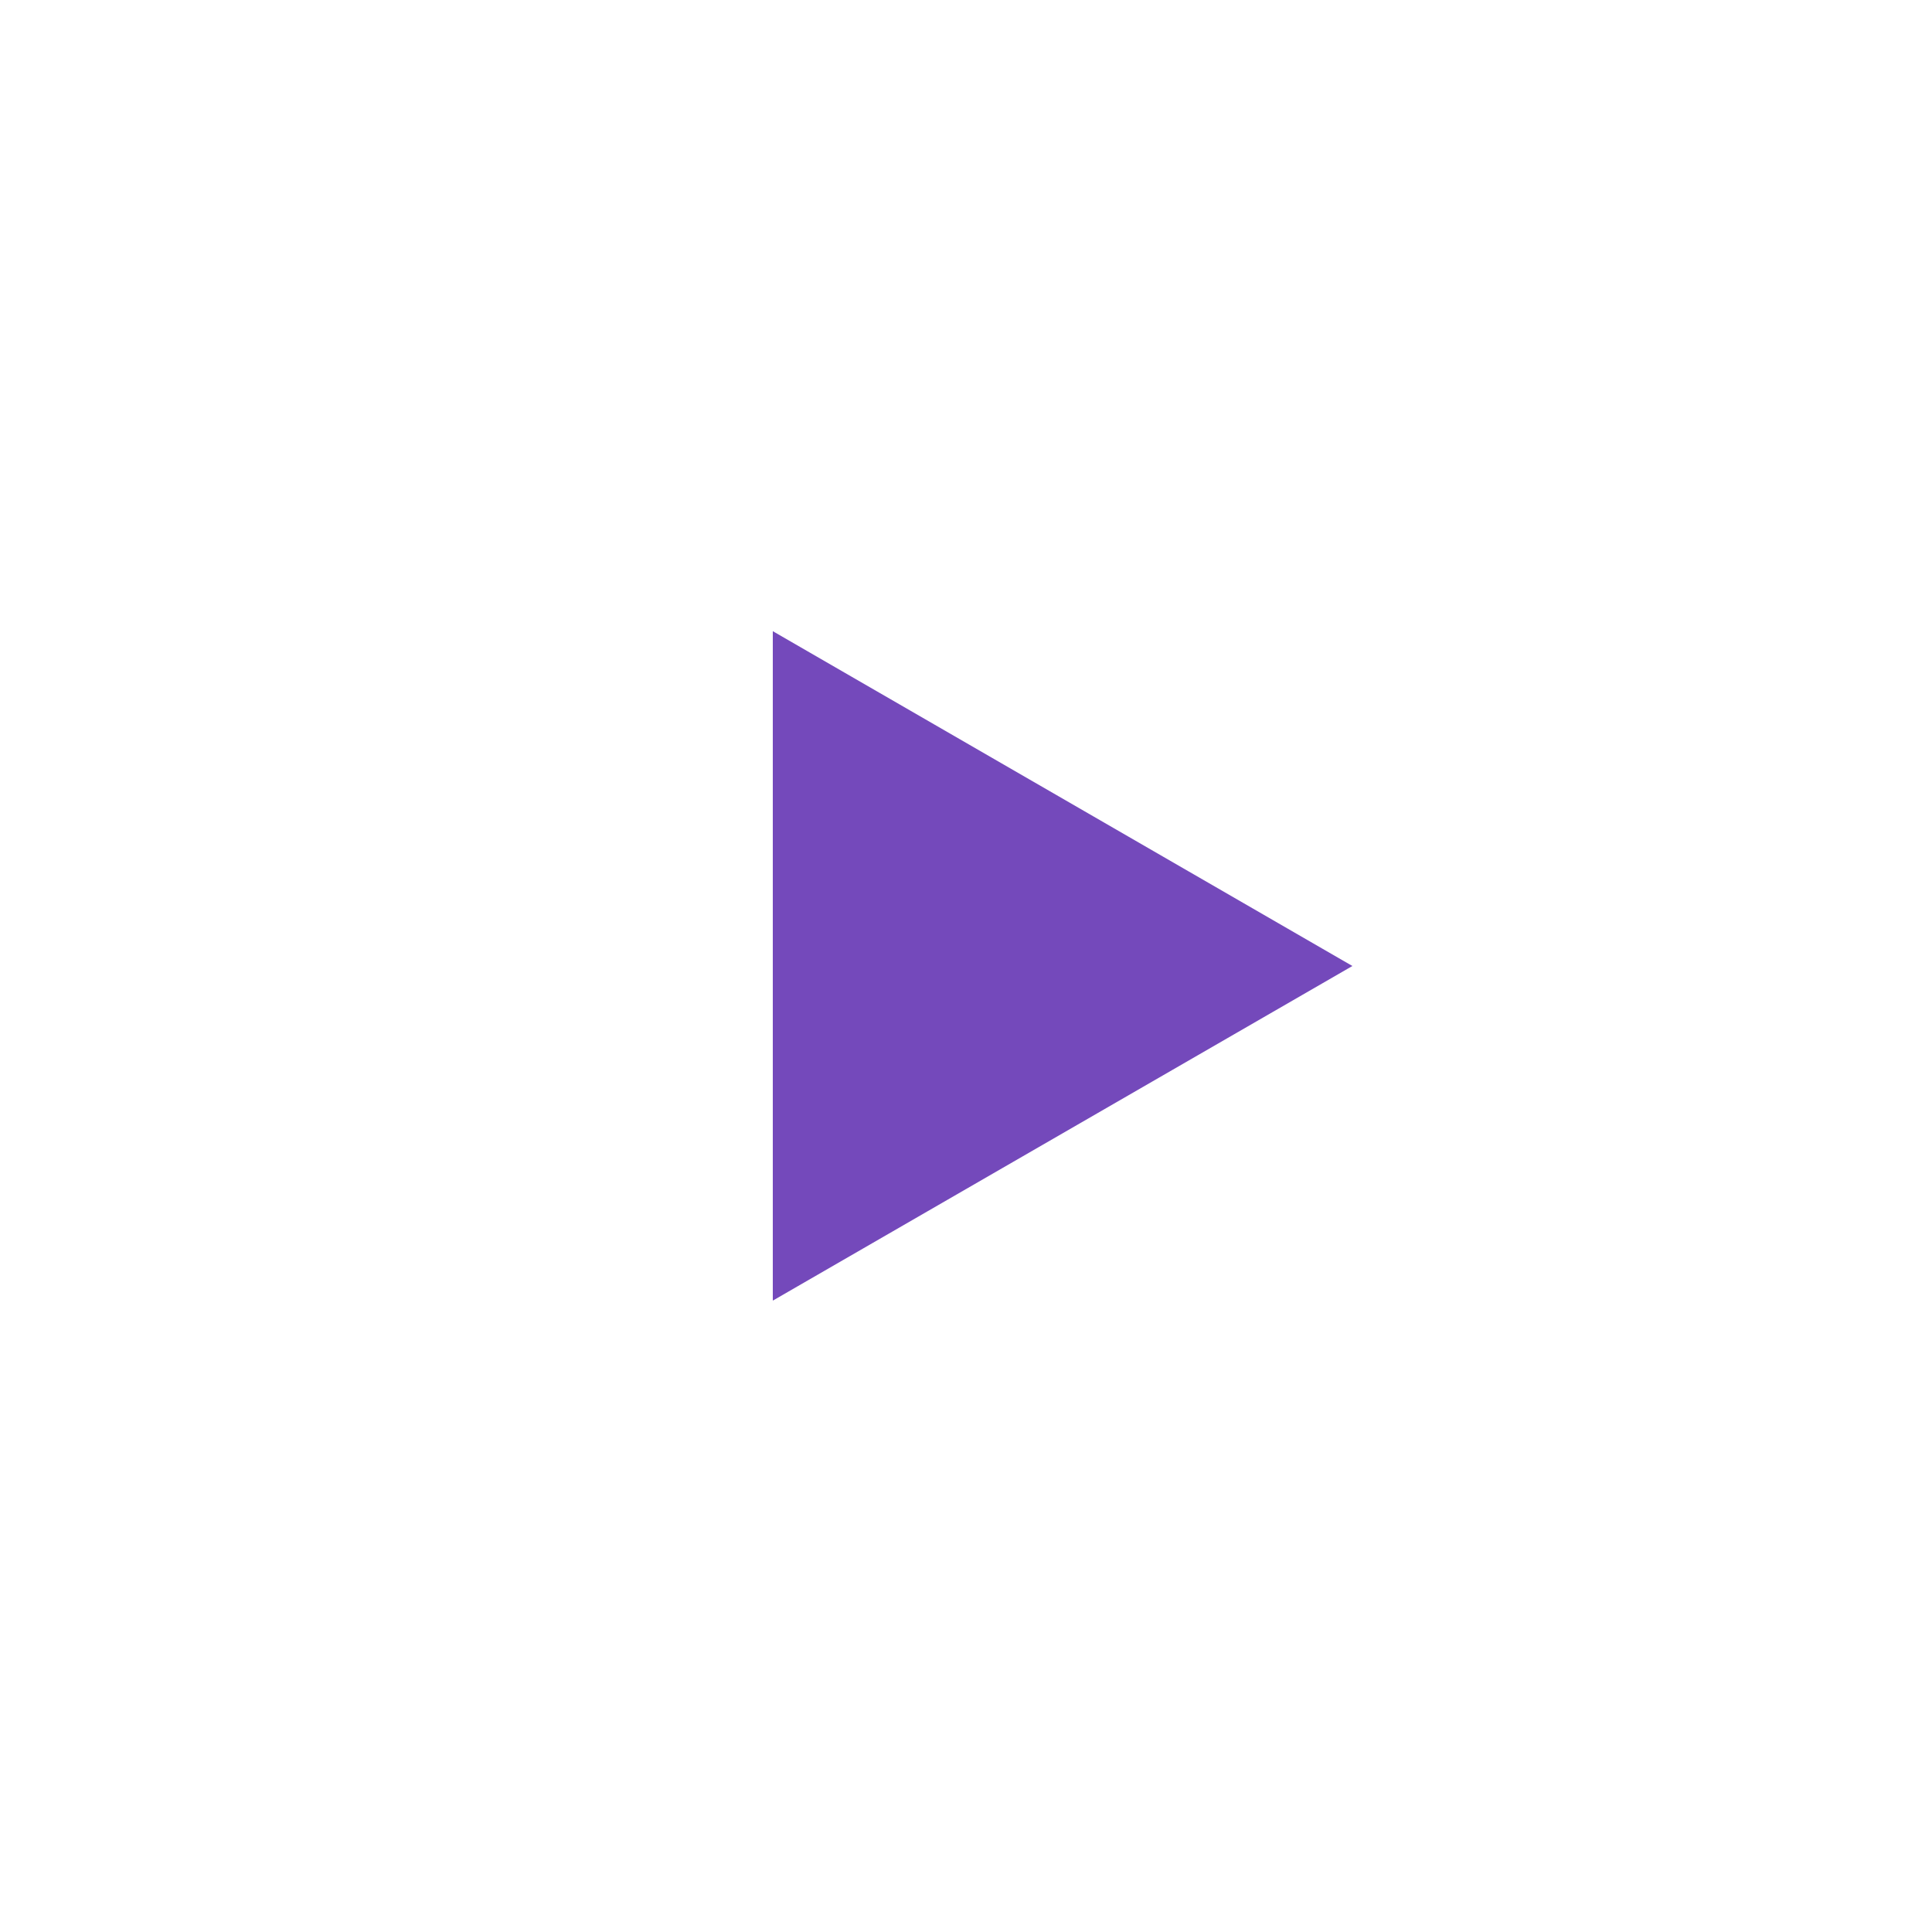 <svg width="100" height="100" viewBox="0 0 100 100" fill="none" xmlns="http://www.w3.org/2000/svg" xmlns:xlink="http://www.w3.org/1999/xlink">
	<desc>
			Created with Pixso.
	</desc>
	<defs>
		<filter id="filter_446_54_dd" x="0" y="0" width="100" height="100" filterUnits="userSpaceOnUse" color-interpolation-filters="sRGB">
			<feFlood flood-opacity="0" result="BackgroundImageFix"/>
			<feGaussianBlur in="BackgroundImage" stdDeviation="1.667"/>
			<feComposite in2="SourceAlpha" operator="in" result="effect_backgroundBlur_1"/>
			<feBlend mode="normal" in="SourceGraphic" in2="effect_backgroundBlur_1" result="shape"/>
		</filter>
	</defs>
	<g filter="url(#filter_446_54_dd)">
		<circle id="Ellipse 1" cx="50" cy="50" r="50" fill="#FFFFFF" fill-opacity="0.7"/>
		<circle id="Ellipse 1" cx="50" cy="50" r="49.5" stroke="#FFFFFF" stroke-opacity="1" stroke-width="1"/>
	</g>
	<path id="Polygon 1" d="M70 50L40 32.67L40 67.32L70 50Z" fill="#7449BB" fill-opacity="1" fill-rule="evenodd"/>
</svg>
